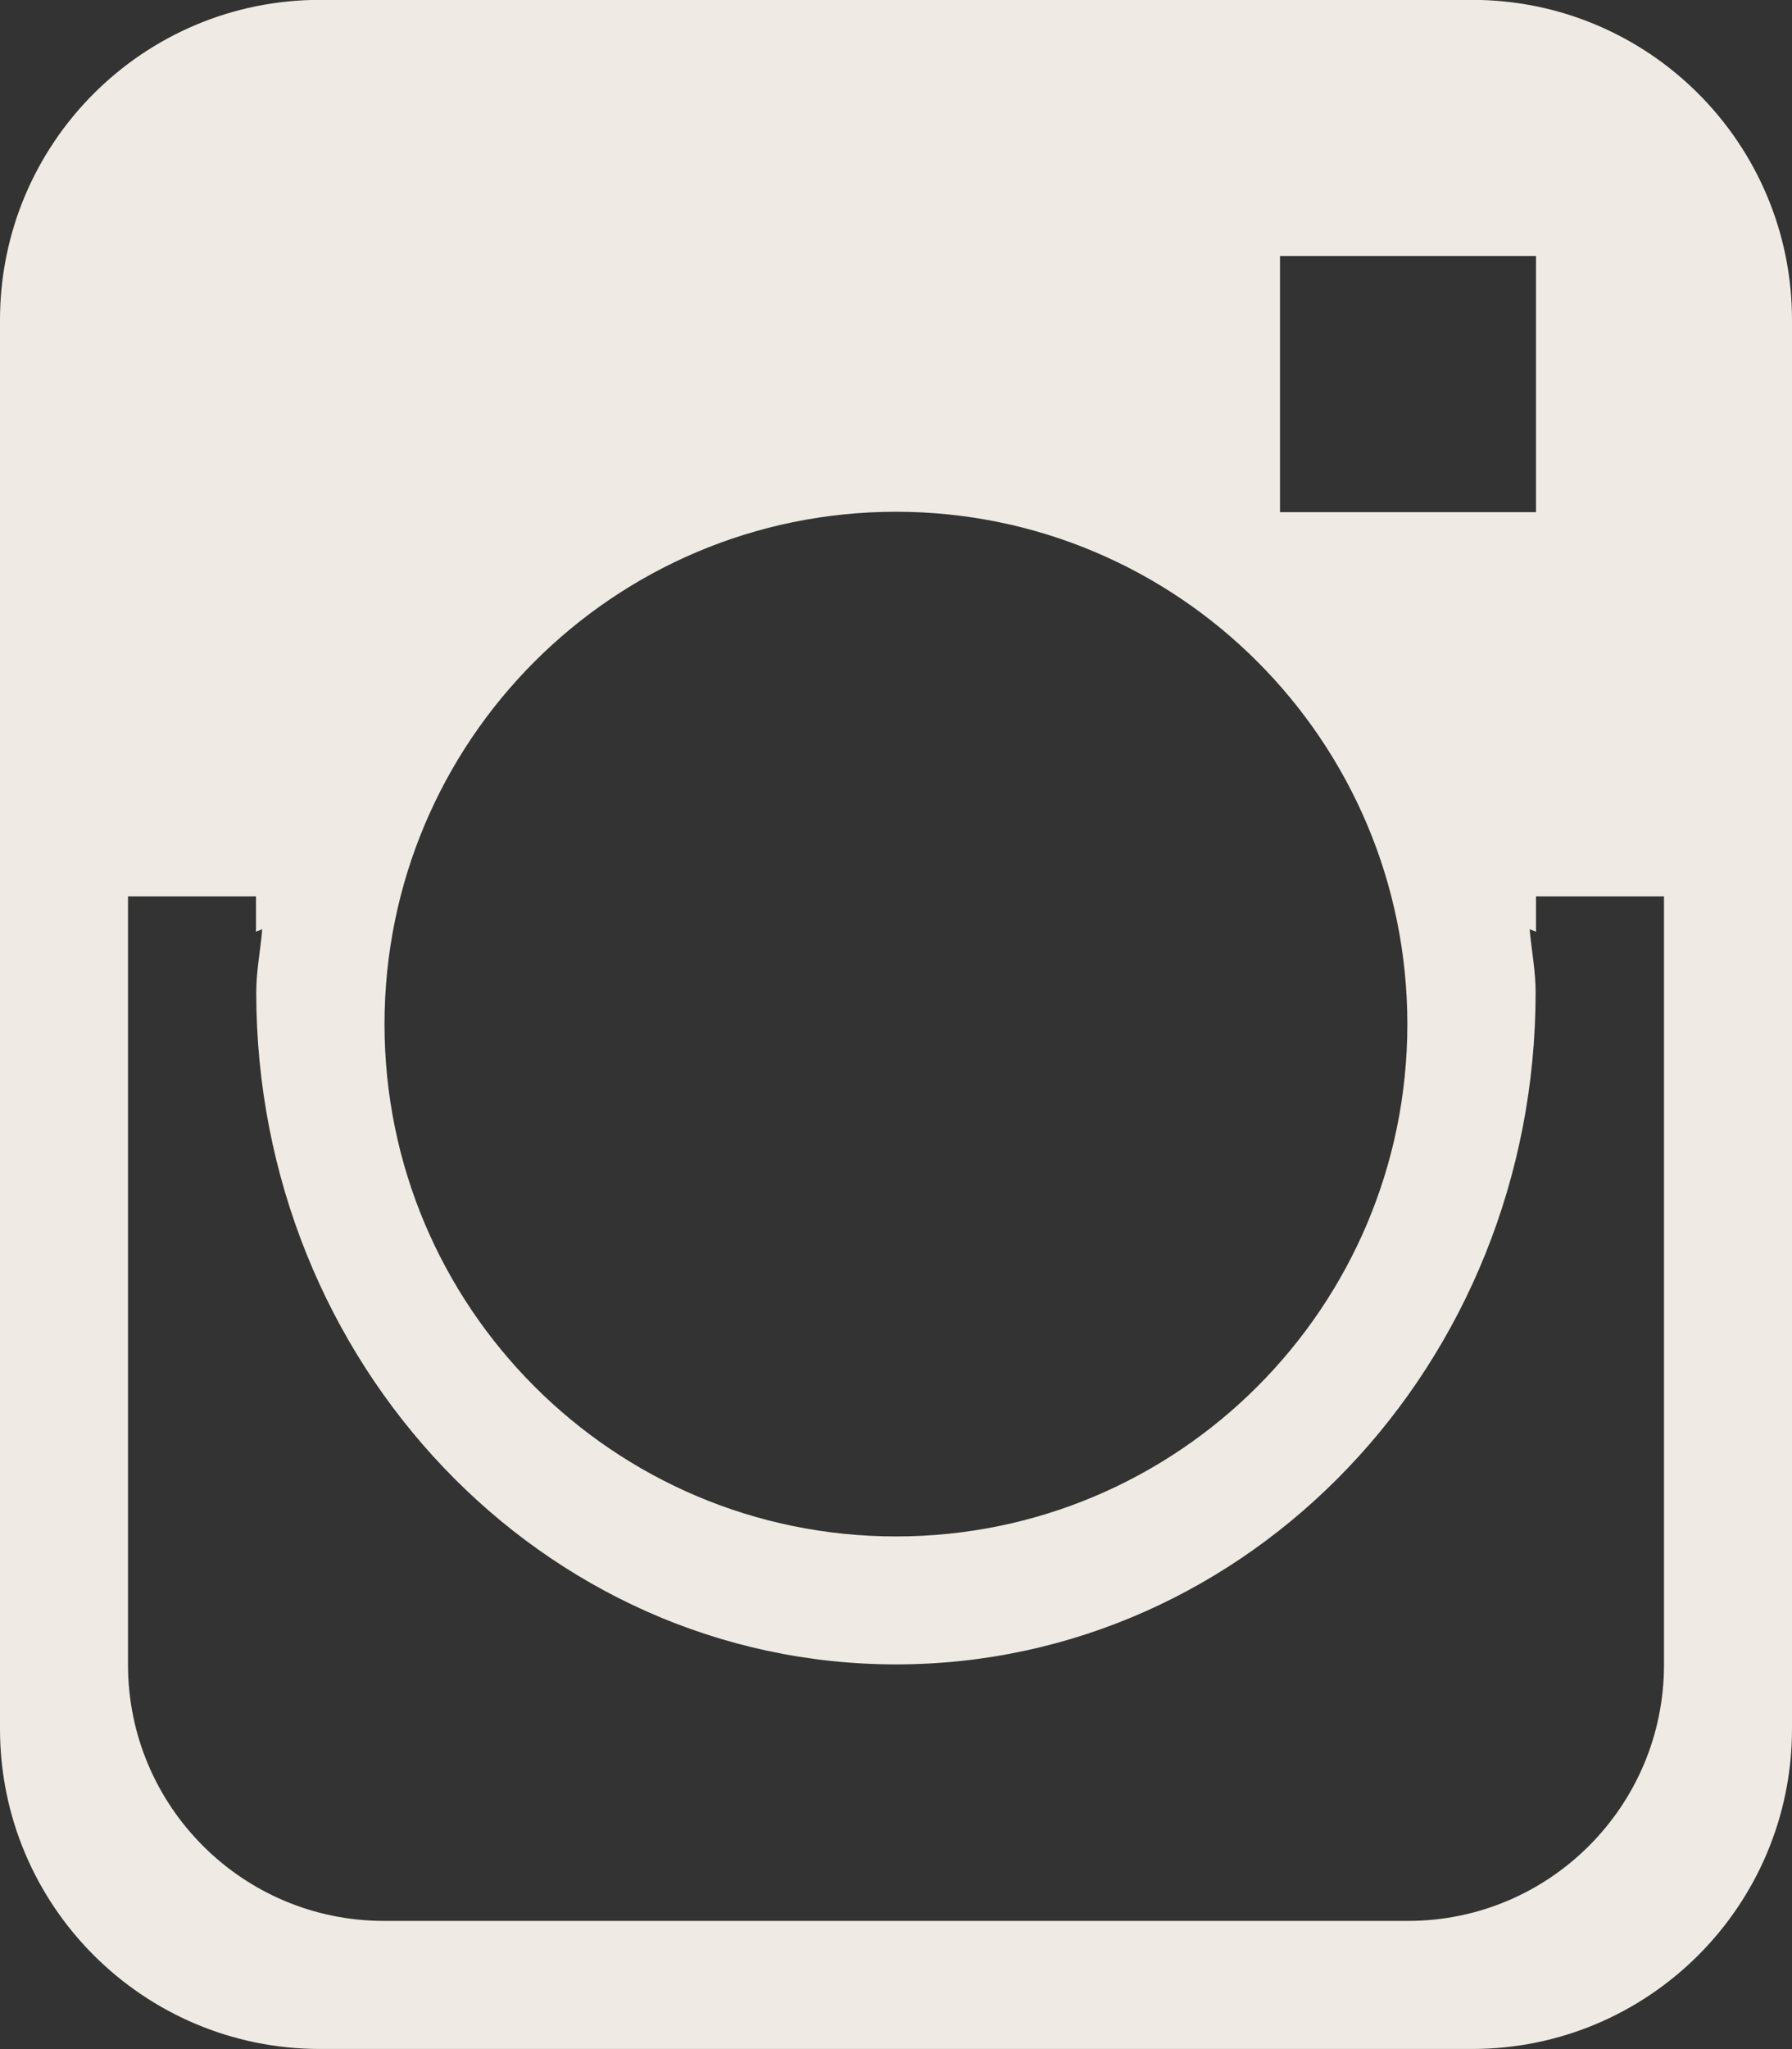 <svg 
 xmlns="http://www.w3.org/2000/svg"
 xmlns:xlink="http://www.w3.org/1999/xlink"
 width="14px" height="16px">
<rect width="100%" height="100%" fill="#333333" stroke="none"/>
<path fill-rule="evenodd"  fill="rgb(239, 235, 228)"
 d="M11.500,15.999 L2.500,15.999 C1.119,15.999 -0.000,14.880 -0.000,13.499 L-0.000,2.499 C-0.000,1.118 1.119,-0.001 2.500,-0.001 L11.500,-0.001 C12.881,-0.001 14.000,1.118 14.000,2.499 L14.000,13.499 C14.000,14.880 12.881,15.999 11.500,15.999 ZM7.000,3.996 C4.793,3.996 3.004,5.787 3.004,7.997 C3.004,10.205 4.793,11.997 7.000,11.997 C9.206,11.997 10.995,10.205 10.995,7.997 C10.995,5.787 9.206,3.996 7.000,3.996 ZM12.000,1.999 L10.000,1.999 L10.000,3.999 L12.000,3.999 L12.000,1.999 ZM13.000,8.999 C13.000,8.999 13.000,8.999 13.000,8.999 L13.000,8.999 L13.000,6.999 L12.000,6.999 L12.000,7.276 C11.984,7.267 11.966,7.264 11.950,7.255 C11.965,7.420 11.997,7.580 11.997,7.749 C11.997,10.647 9.760,12.996 7.000,12.996 C4.240,12.996 2.002,10.647 2.002,7.749 C2.002,7.580 2.035,7.420 2.049,7.255 C2.034,7.264 2.015,7.267 2.000,7.276 L2.000,6.999 L1.000,6.999 L1.000,8.999 L1.000,8.999 C1.000,8.999 1.000,8.999 1.000,8.999 L1.000,12.999 C1.000,14.103 1.895,14.999 3.000,14.999 L11.000,14.999 C12.104,14.999 13.000,14.103 13.000,12.999 L13.000,8.999 Z"/>
</svg>